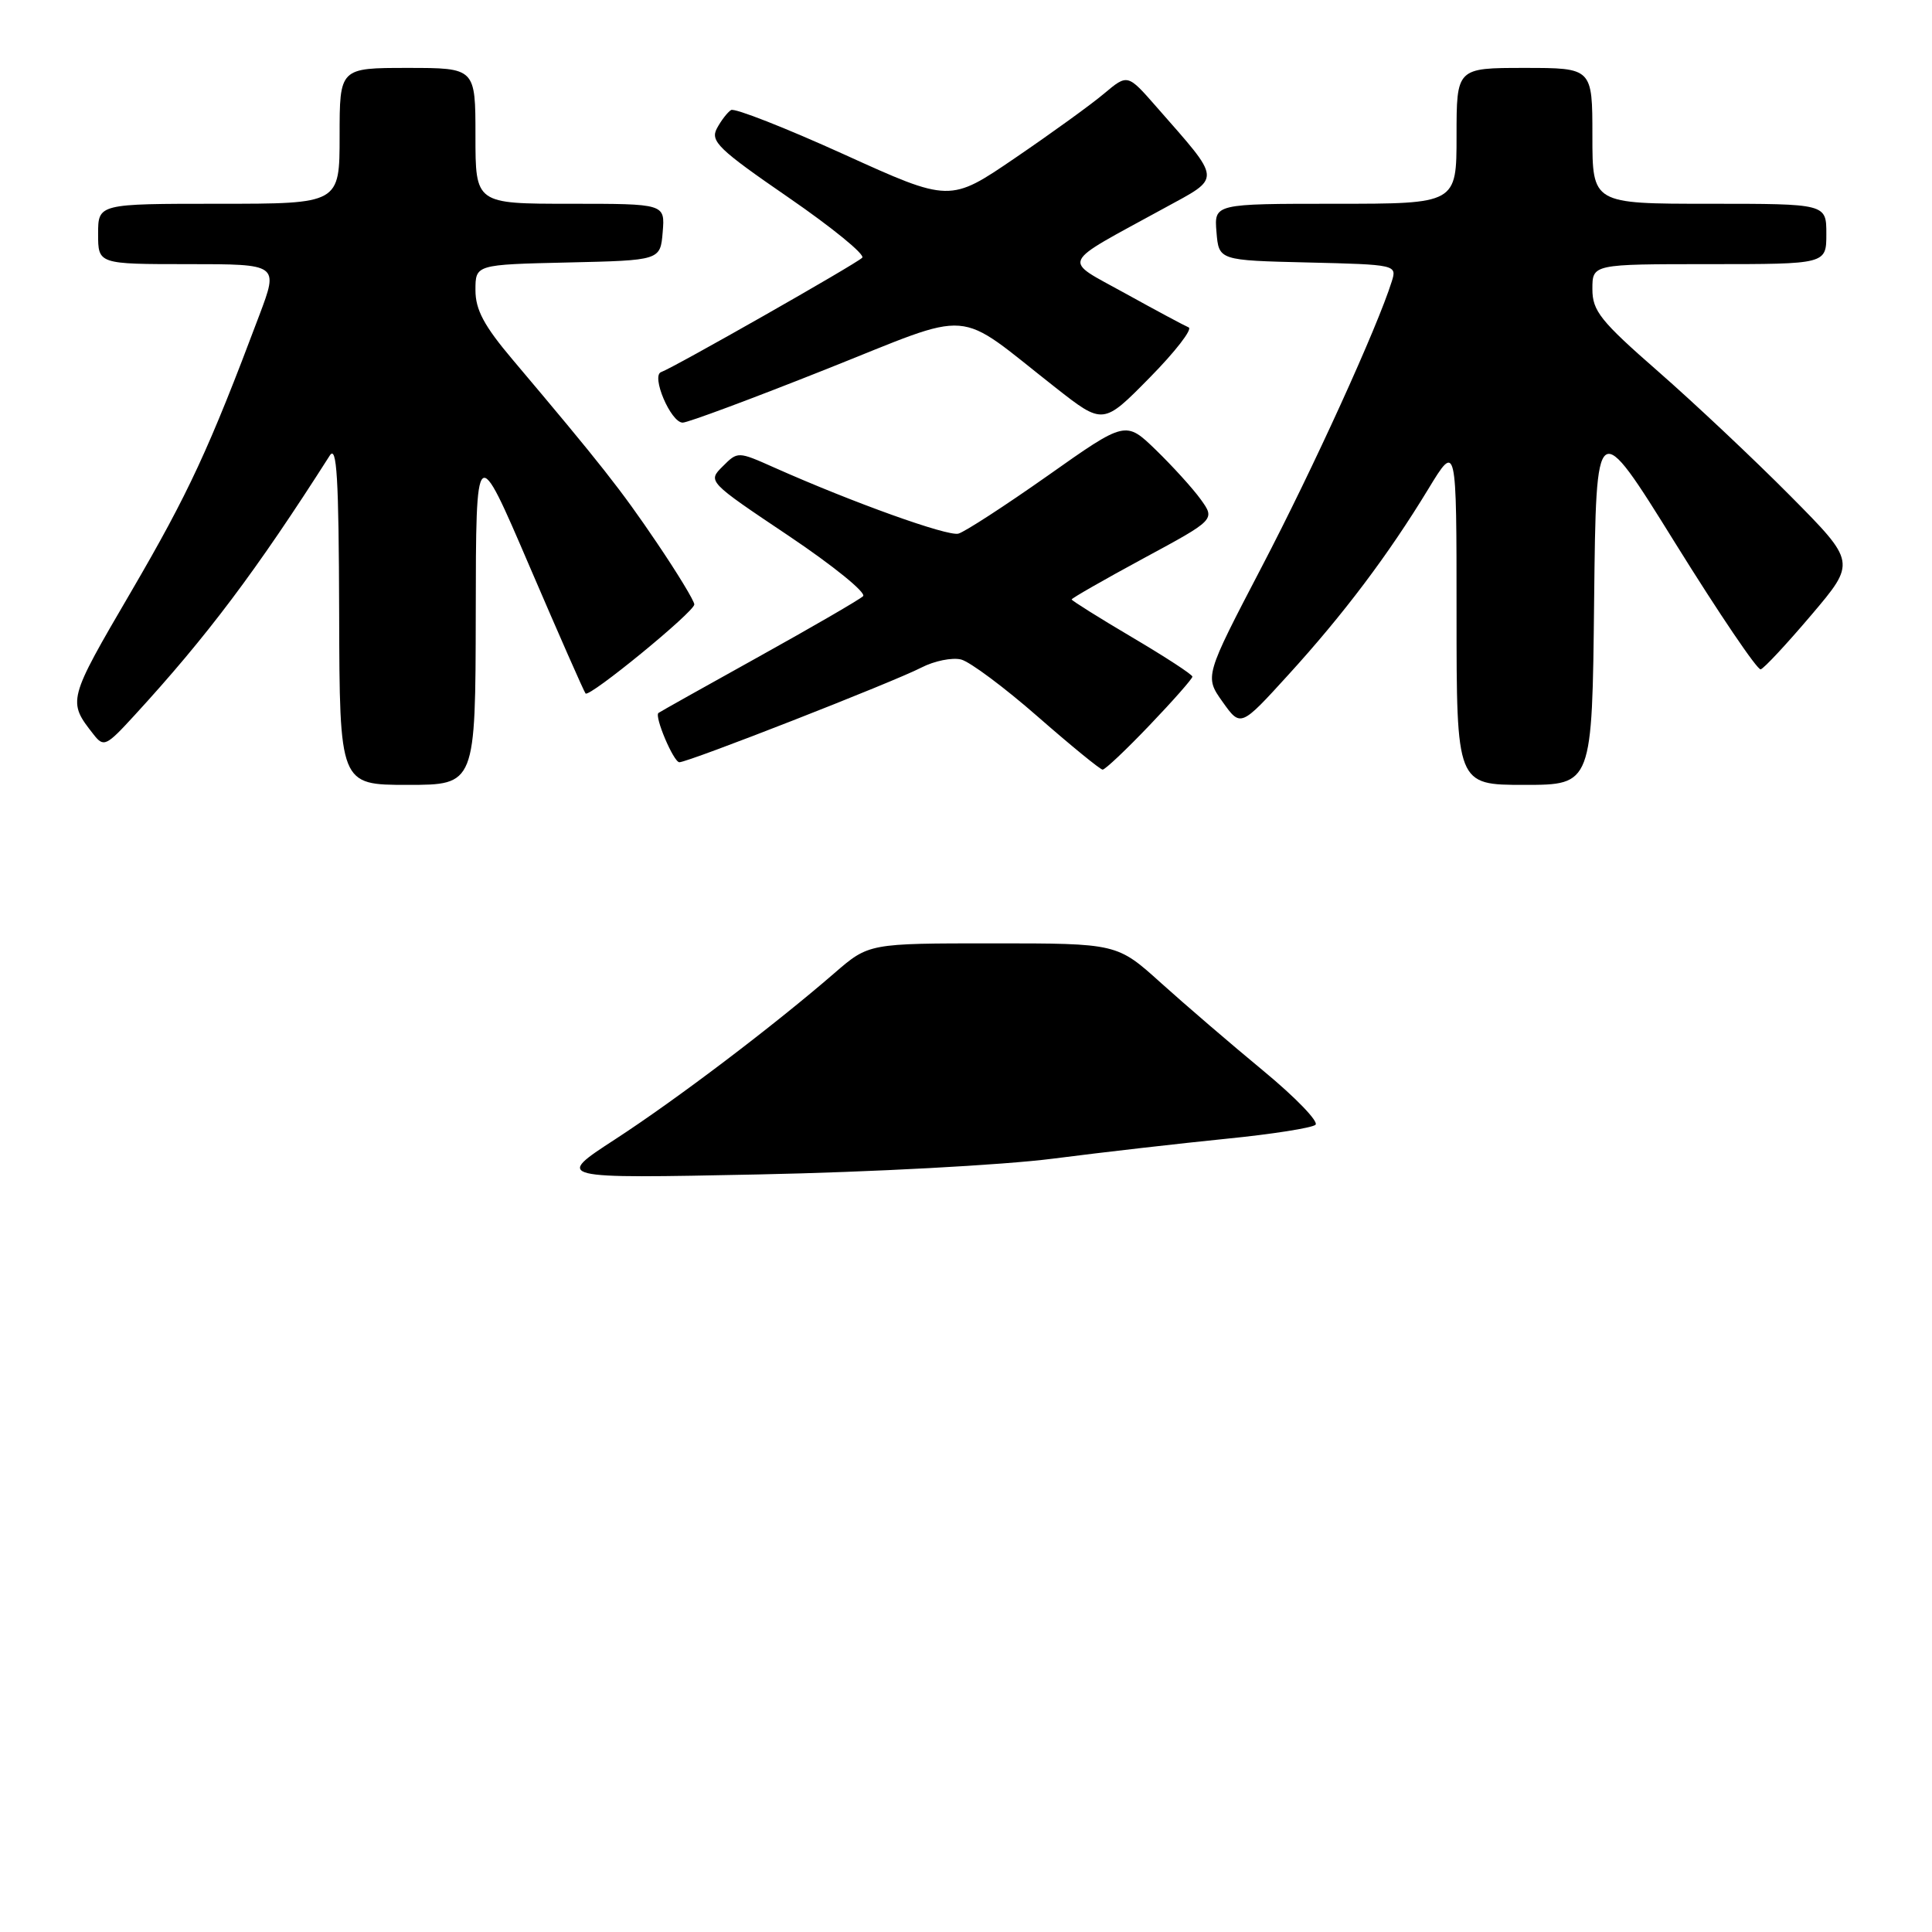<?xml version="1.0" encoding="UTF-8" standalone="no"?>
<!DOCTYPE svg PUBLIC "-//W3C//DTD SVG 1.1//EN" "http://www.w3.org/Graphics/SVG/1.1/DTD/svg11.dtd" >
<svg xmlns="http://www.w3.org/2000/svg" xmlns:xlink="http://www.w3.org/1999/xlink" version="1.1" viewBox="0 0 256 256">
 <g >
 <path fill="currentColor"
d=" M 63.04 81.25 C 63.07 58.50 63.07 58.50 70.15 75.00 C 74.05 84.08 77.39 91.67 77.59 91.89 C 78.10 92.45 92.00 81.07 92.00 80.09 C 92.00 79.63 89.76 75.94 87.01 71.88 C 82.29 64.90 79.63 61.52 67.93 47.66 C 64.14 43.18 63.00 41.04 63.00 38.45 C 63.00 35.06 63.00 35.06 75.25 34.78 C 87.50 34.50 87.50 34.50 87.81 30.75 C 88.12 27.00 88.12 27.00 75.56 27.00 C 63.00 27.00 63.00 27.00 63.00 18.00 C 63.00 9.00 63.00 9.00 54.00 9.00 C 45.00 9.00 45.00 9.00 45.00 18.00 C 45.00 27.00 45.00 27.00 29.00 27.00 C 13.00 27.00 13.00 27.00 13.00 31.00 C 13.00 35.00 13.00 35.00 24.96 35.00 C 36.91 35.00 36.91 35.00 34.37 41.75 C 27.68 59.55 24.99 65.34 17.38 78.39 C 8.94 92.83 8.93 92.90 12.40 97.32 C 13.74 99.04 14.06 98.89 17.79 94.82 C 27.44 84.31 33.95 75.65 43.69 60.37 C 44.63 58.89 44.89 63.25 44.94 81.25 C 45.00 104.00 45.00 104.00 54.00 104.00 C 63.00 104.00 63.00 104.00 63.04 81.25 Z  M 211.23 79.55 C 211.50 55.10 211.50 55.10 222.00 72.00 C 227.78 81.30 232.86 88.81 233.30 88.69 C 233.74 88.57 236.76 85.32 240.02 81.48 C 245.94 74.50 245.94 74.50 237.22 65.70 C 232.42 60.86 224.56 53.46 219.75 49.25 C 212.06 42.53 211.00 41.20 211.00 38.30 C 211.00 35.00 211.00 35.00 226.50 35.00 C 242.00 35.00 242.00 35.00 242.00 31.00 C 242.00 27.00 242.00 27.00 226.50 27.00 C 211.00 27.00 211.00 27.00 211.00 18.00 C 211.00 9.00 211.00 9.00 202.00 9.00 C 193.00 9.00 193.00 9.00 193.00 18.00 C 193.00 27.00 193.00 27.00 176.94 27.00 C 160.88 27.00 160.88 27.00 161.19 30.75 C 161.50 34.50 161.50 34.50 173.31 34.78 C 184.99 35.06 185.11 35.09 184.42 37.28 C 182.52 43.36 174.00 62.07 167.21 75.07 C 159.61 89.64 159.61 89.64 162.00 93.00 C 164.39 96.36 164.39 96.36 170.70 89.43 C 178.02 81.40 183.95 73.53 189.25 64.81 C 193.00 58.64 193.00 58.64 193.00 81.32 C 193.00 104.00 193.00 104.00 201.98 104.00 C 210.97 104.00 210.97 104.00 211.23 79.55 Z  M 152.35 96.07 C 155.46 92.82 158.00 89.93 158.00 89.66 C 158.00 89.38 154.40 87.04 150.00 84.44 C 145.60 81.84 142.00 79.58 142.00 79.43 C 142.00 79.27 146.28 76.82 151.51 73.99 C 161.03 68.85 161.03 68.85 159.10 66.17 C 158.04 64.70 155.36 61.76 153.16 59.62 C 149.15 55.74 149.15 55.74 138.83 63.03 C 133.15 67.03 127.82 70.49 126.99 70.71 C 125.55 71.09 113.01 66.59 102.63 61.97 C 97.76 59.80 97.76 59.80 95.76 61.80 C 93.76 63.79 93.76 63.80 104.49 70.99 C 110.39 74.95 114.83 78.55 114.36 79.00 C 113.89 79.45 107.65 83.07 100.50 87.04 C 93.35 91.01 87.39 94.35 87.25 94.47 C 86.68 94.93 89.26 101.00 90.02 101.00 C 91.22 101.00 118.36 90.38 122.08 88.46 C 123.80 87.57 126.18 87.09 127.36 87.39 C 128.54 87.70 133.10 91.10 137.50 94.95 C 141.90 98.80 145.77 101.96 146.10 101.98 C 146.43 101.99 149.24 99.33 152.35 96.07 Z  M 109.38 48.96 C 129.51 40.96 126.29 40.71 139.84 51.34 C 146.17 56.31 146.17 56.31 152.34 50.04 C 155.73 46.60 158.05 43.60 157.50 43.38 C 156.95 43.15 153.17 41.13 149.11 38.88 C 140.69 34.21 140.19 35.29 154.27 27.58 C 161.93 23.39 161.99 24.15 153.22 14.14 C 149.41 9.79 149.41 9.79 146.31 12.39 C 144.61 13.83 139.31 17.66 134.54 20.91 C 125.87 26.83 125.87 26.83 111.80 20.44 C 104.06 16.93 97.34 14.29 96.87 14.58 C 96.40 14.87 95.55 15.97 94.99 17.02 C 94.09 18.71 95.21 19.79 104.48 26.17 C 110.26 30.15 114.66 33.74 114.25 34.15 C 113.40 35.00 89.15 48.78 87.61 49.30 C 86.23 49.76 88.88 56.00 90.46 56.00 C 91.14 56.00 99.65 52.83 109.38 48.96 Z  M 81.50 150.97 C 89.68 145.65 102.46 135.96 110.58 128.93 C 115.12 125.00 115.12 125.00 131.57 125.00 C 148.02 125.00 148.02 125.00 153.84 130.25 C 157.05 133.14 163.15 138.38 167.40 141.89 C 171.65 145.40 174.76 148.62 174.31 149.04 C 173.86 149.45 168.55 150.29 162.50 150.89 C 156.45 151.50 146.10 152.68 139.50 153.53 C 132.90 154.38 115.35 155.32 100.50 155.62 C 73.50 156.17 73.50 156.17 81.50 150.97 Z "/>
</g>
</svg>